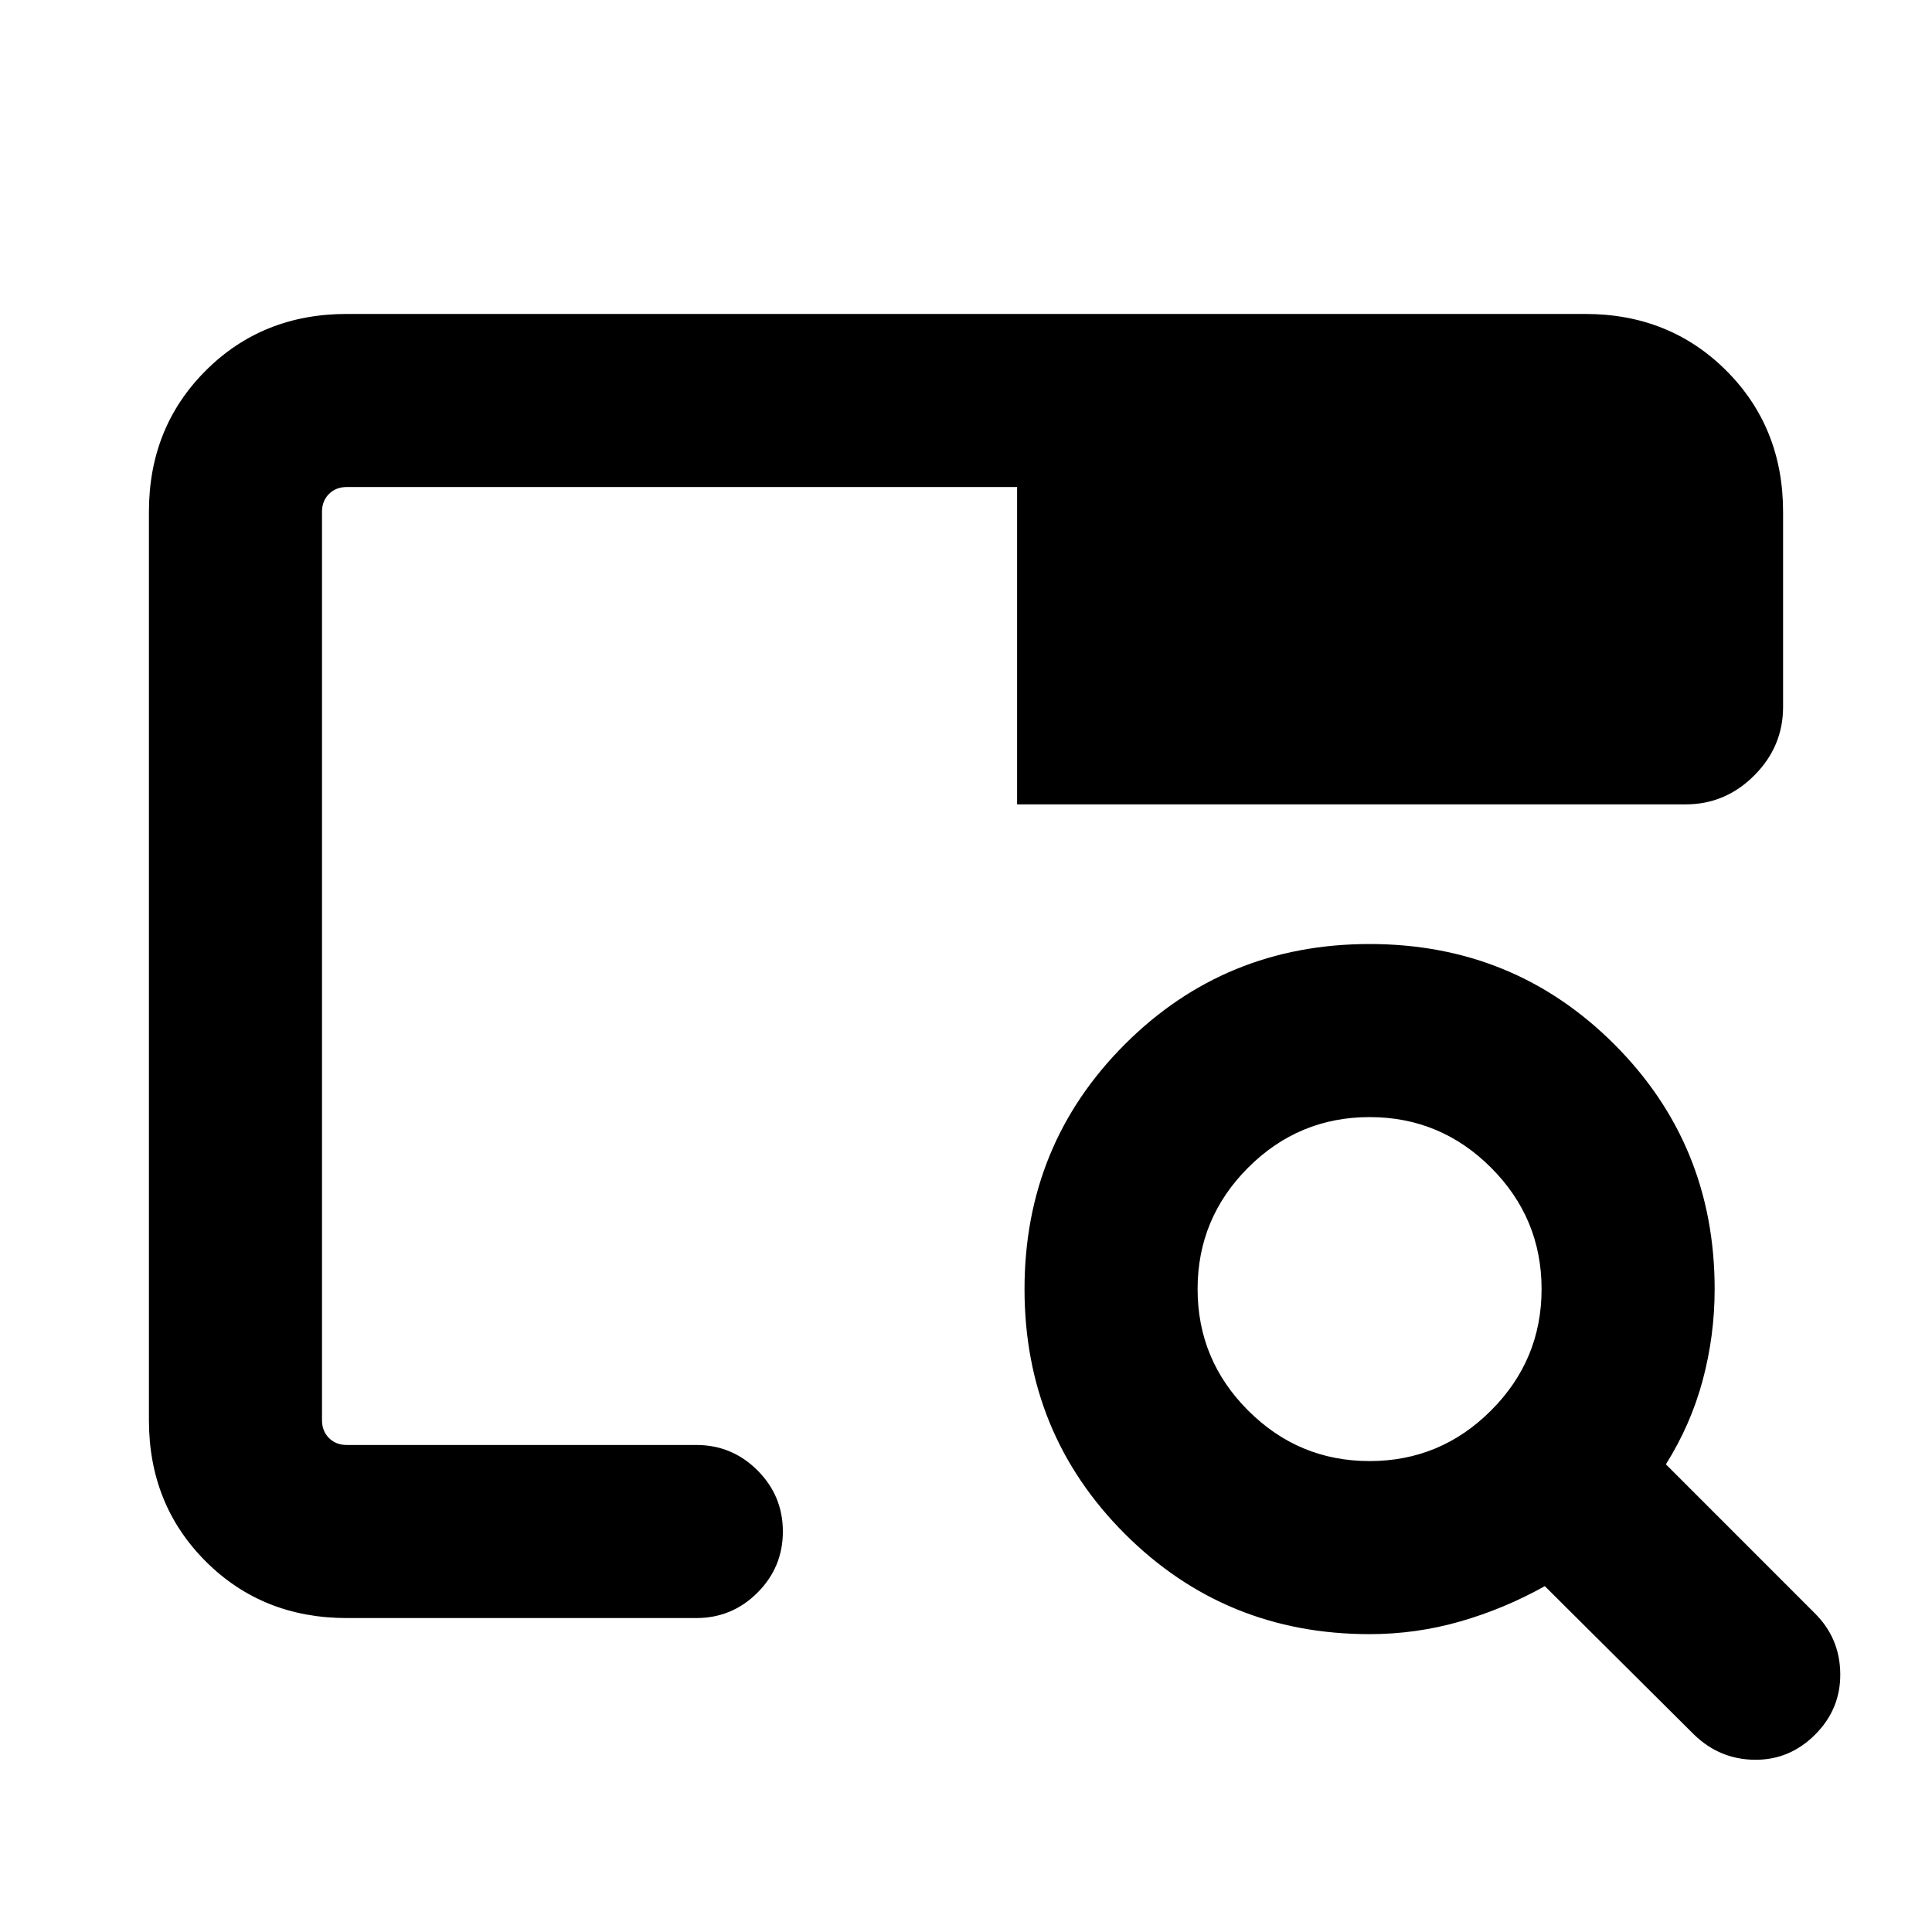 <svg xmlns="http://www.w3.org/2000/svg" height="24" viewBox="0 -960 960 960" width="24"><path d="M680.54-148q-71.77 0-121.62-49.85-49.84-49.84-49.84-121.61t49.84-121.62q49.85-49.84 121.62-49.84 71.77 0 121.61 49.84Q852-391.23 852-319.46q0 23.08-5.92 45.23-5.93 22.15-18.31 41.84l74.15 74.16q12.31 12.31 12.5 29.88.19 17.58-12.5 30.27-12.69 12.69-30.07 12.5-17.39-.19-30.08-12.5l-74.16-73.77q-20.07 11.23-42.03 17.54-21.96 6.31-45.04 6.31Zm0-86q35.23 0 60.34-25.12Q766-284.23 766-319.46q0-35.23-25.12-60.35-25.11-25.11-60.34-25.11-35.23 0-60.35 25.11-25.11 25.12-25.11 60.35 0 35.23 25.11 60.34Q645.31-234 680.54-234ZM160-242V-608.61v27.3V-718v476Zm12.31 86q-41.92 0-70.12-28.19Q74-212.39 74-254.31v-451.38q0-41.92 28.19-70.12Q130.39-804 172.31-804h615.38q41.92 0 70.12 28.19Q886-747.61 886-705.69v97q0 19.69-14.35 34.04-14.34 14.34-34.04 14.34H505.39V-718H172.31q-5.39 0-8.85 3.46t-3.46 8.85v451.38q0 5.39 3.46 8.85t8.85 3.46H346q17.77 0 30.39 12.62Q389-216.77 389-199t-12.61 30.38Q363.77-156 346-156H172.31Z"/></svg>
